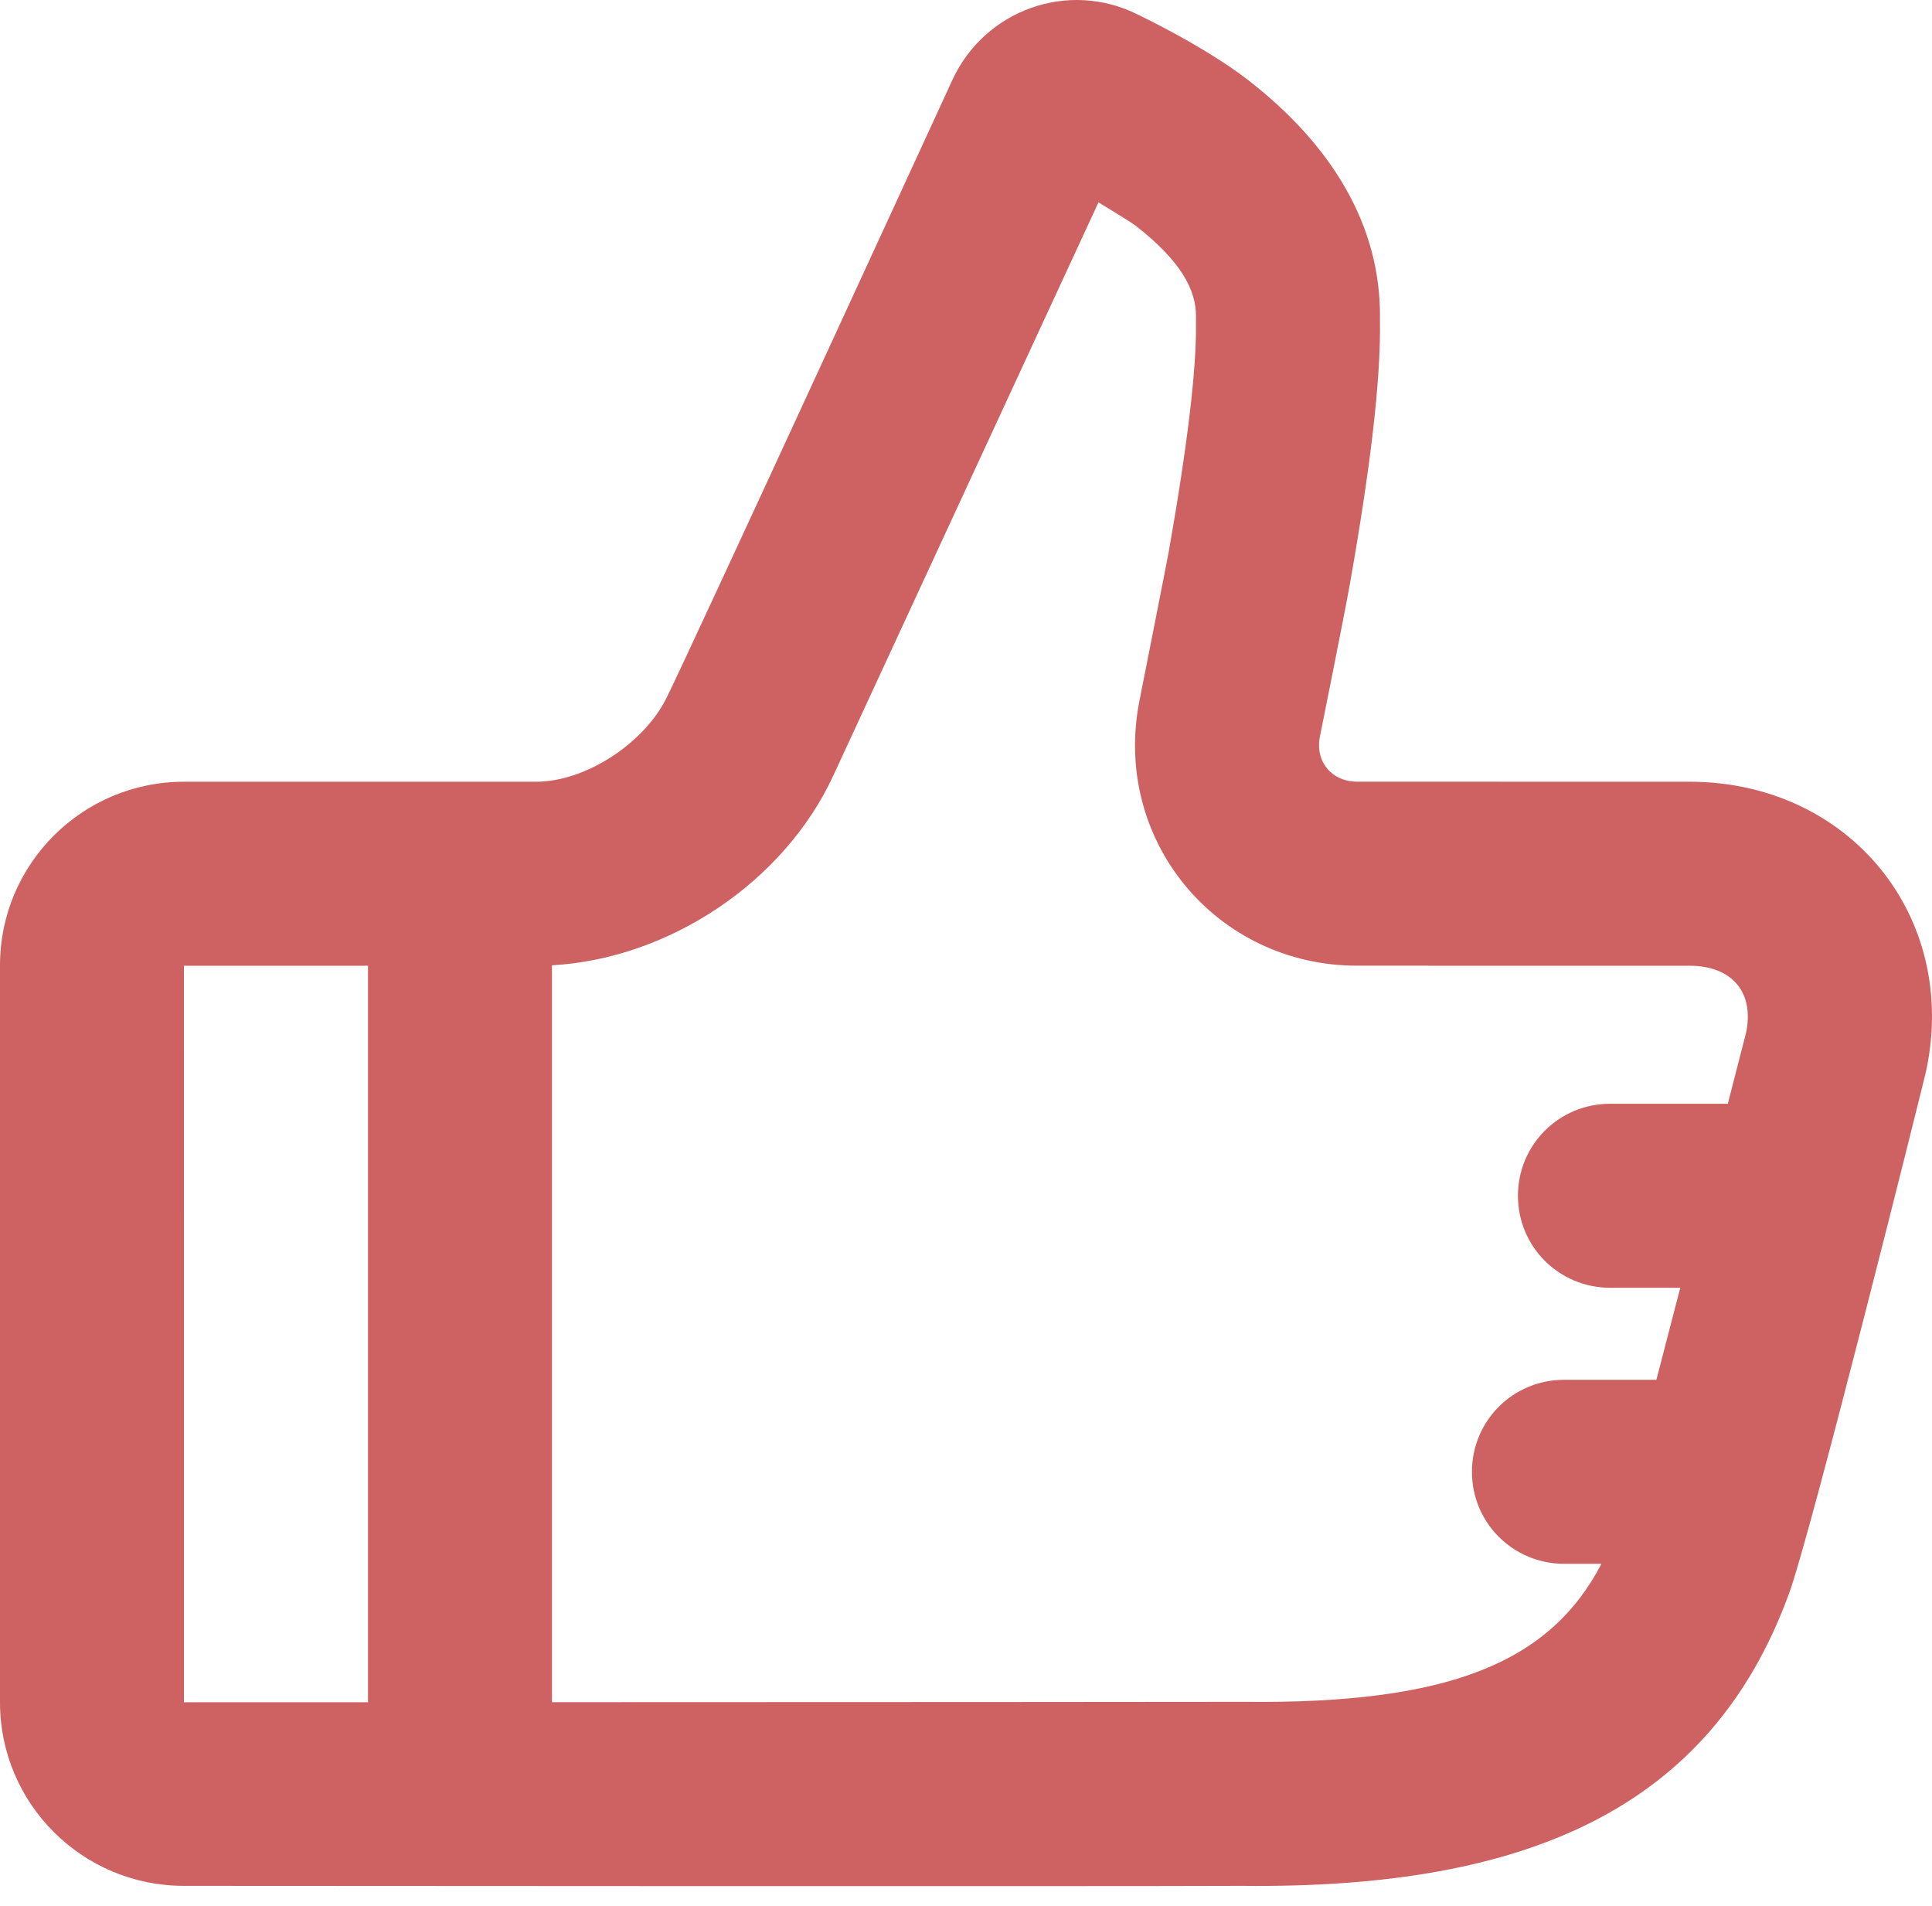 <svg width="74" height="73" viewBox="0 0 74 73" fill="none" xmlns="http://www.w3.org/2000/svg">
<path fill-rule="evenodd" clip-rule="evenodd" d="M47.663 65.175C55.487 65.26 59.364 63.679 61.339 59.889H59.913C57.961 59.889 56.379 58.325 56.379 56.366C56.379 54.419 57.941 52.842 59.913 52.842H63.443C63.734 51.724 64.045 50.524 64.358 49.318H61.675C59.723 49.318 58.141 47.754 58.141 45.795C58.141 43.849 59.703 42.271 61.675 42.271H66.179C66.588 40.681 66.86 39.624 66.874 39.569C67.208 38.022 66.359 36.984 64.703 36.984L51.986 36.983C46.571 36.983 42.578 32.154 43.648 26.814C43.684 26.632 44.699 21.505 44.766 21.127C45.494 17.003 45.836 14.056 45.808 12.379L45.808 12.134C45.827 11.082 45.187 9.96 43.502 8.647C43.313 8.5 42.074 7.75 42.074 7.75L31.915 29.708C30.032 33.778 25.629 36.717 21.142 36.968V65.189C32.322 65.186 46.295 65.181 47.663 65.175ZM14.095 36.985H7.046L7.047 65.192C7.047 65.192 9.9 65.192 14.095 65.191V36.985ZM7.046 72.222C3.155 72.222 0 69.079 0 65.192V36.968C0 33.085 3.158 29.938 7.046 29.938H20.522C22.475 29.938 24.678 28.43 25.519 26.749C26.36 25.069 36.479 3.06 36.479 3.06C37.719 0.379 40.919 -0.784 43.591 0.563C43.591 0.563 46.157 1.781 47.834 3.088C50.949 5.516 52.921 8.593 52.855 12.261C52.894 14.582 52.474 18.002 51.706 22.352C51.501 23.515 50.556 28.205 50.556 28.205C50.364 29.163 51.005 29.936 51.986 29.936L64.703 29.937C70.835 29.937 75.039 35.1 73.775 41.012C73.737 41.211 69.296 59.041 68.493 61.11C65.504 69.203 58.572 72.341 47.587 72.222C42.545 72.247 7.046 72.222 7.046 72.222Z" fill="#CE6161"/>
</svg>
